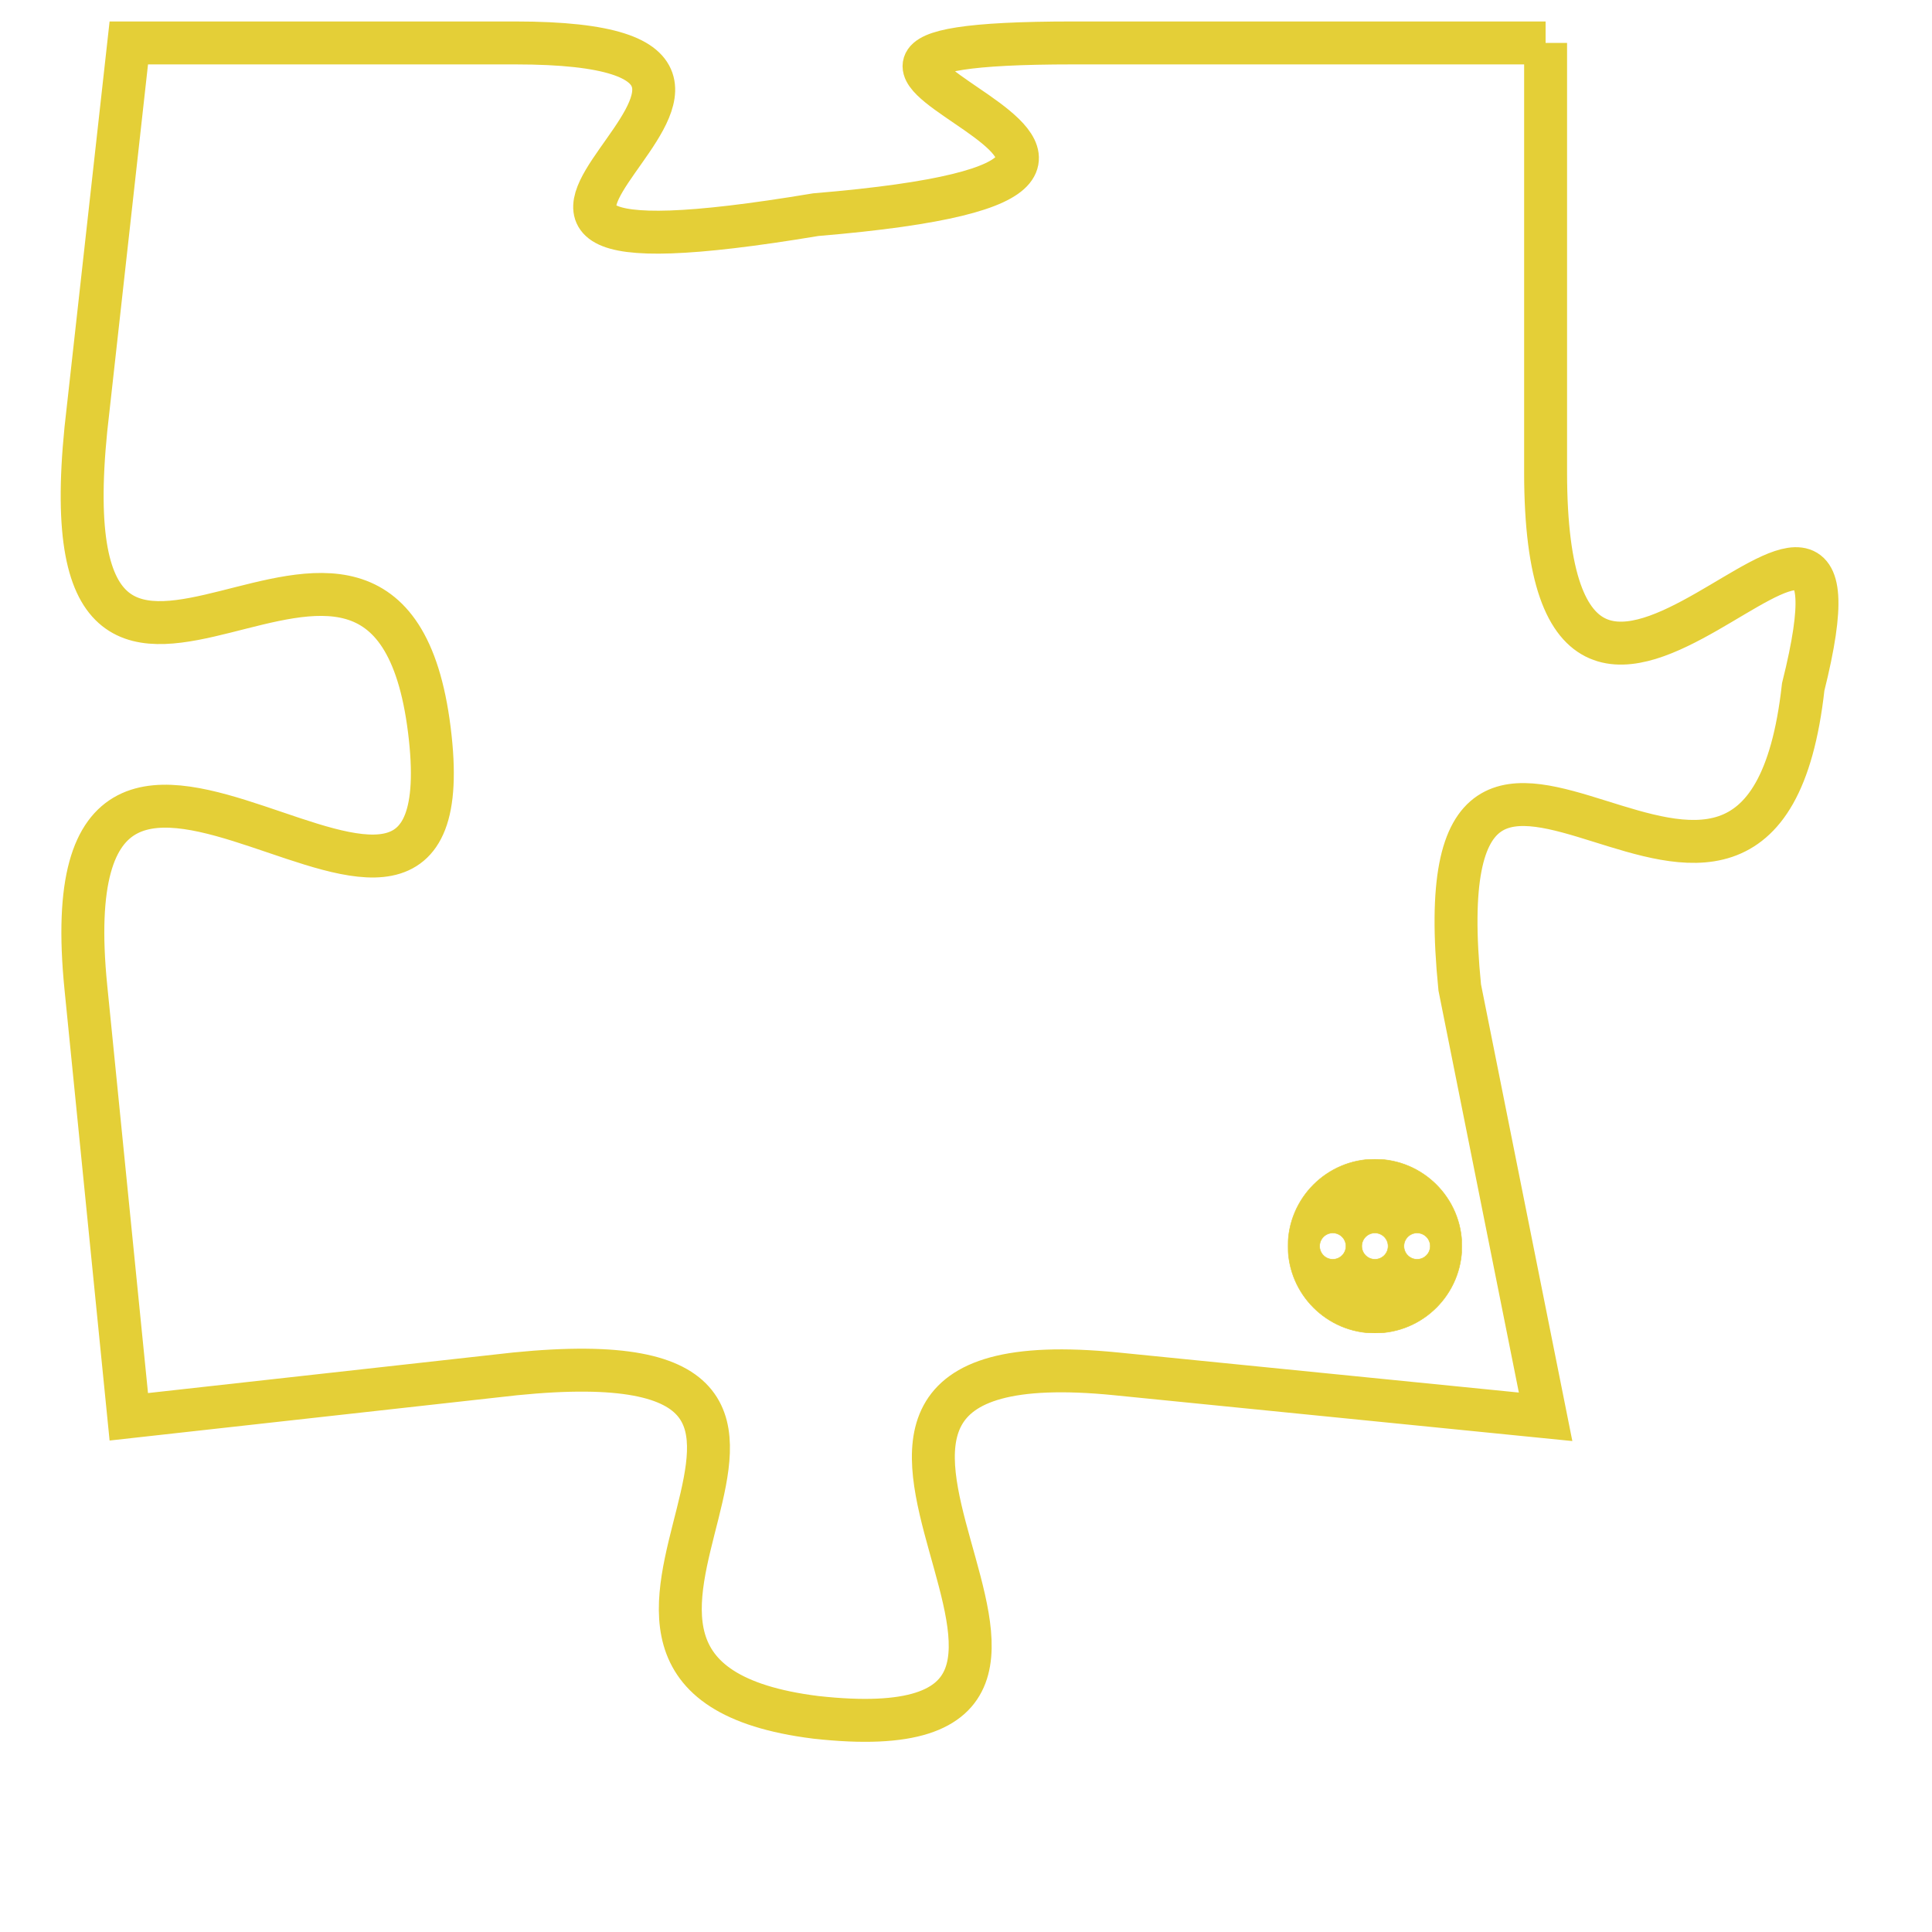 <svg version="1.1" xmlns="http://www.w3.org/2000/svg" xmlns:xlink="http://www.w3.org/1999/xlink" fill="transparent" x="0" y="0" width="350" height="350" preserveAspectRatio="xMinYMin slice"><style type="text/css">.links{fill:transparent;stroke: #E4CF37;}.links:hover{fill:#63D272; opacity:0.4;}</style><defs><g id="allt"><path id="t2787" d="M1914,672 L1903,672 C1893,672 1909,675 1897,676 C1885,678 1899,672 1890,672 L1881,672 1881,672 L1880,681 C1879,691 1887,680 1888,688 C1889,696 1879,684 1880,694 L1881,704 1881,704 L1890,703 C1900,702 1889,710 1897,711 C1906,712 1894,702 1904,703 L1914,704 1914,704 L1912,694 C1911,684 1919,696 1920,687 C1922,679 1914,692 1914,682 L1914,672"/></g><clipPath id="c" clipRule="evenodd" fill="transparent"><use href="#t2787"/></clipPath></defs><svg viewBox="1878 671 45 42" preserveAspectRatio="xMinYMin meet"><svg width="4380" height="2430"><g><image crossorigin="anonymous" x="0" y="0" href="https://nftpuzzle.license-token.com/assets/completepuzzle.svg" width="100%" height="100%" /><g class="links"><use href="#t2787"/></g></g></svg><svg x="1908" y="698" height="9%" width="9%" viewBox="0 0 330 330"><g><a xlink:href="https://nftpuzzle.license-token.com/" class="links"><title>See the most innovative NFT based token software licensing project</title><path fill="#E4CF37" id="more" d="M165,0C74.019,0,0,74.019,0,165s74.019,165,165,165s165-74.019,165-165S255.981,0,165,0z M85,190 c-13.785,0-25-11.215-25-25s11.215-25,25-25s25,11.215,25,25S98.785,190,85,190z M165,190c-13.785,0-25-11.215-25-25 s11.215-25,25-25s25,11.215,25,25S178.785,190,165,190z M245,190c-13.785,0-25-11.215-25-25s11.215-25,25-25 c13.785,0,25,11.215,25,25S258.785,190,245,190z"></path></a></g></svg></svg></svg>